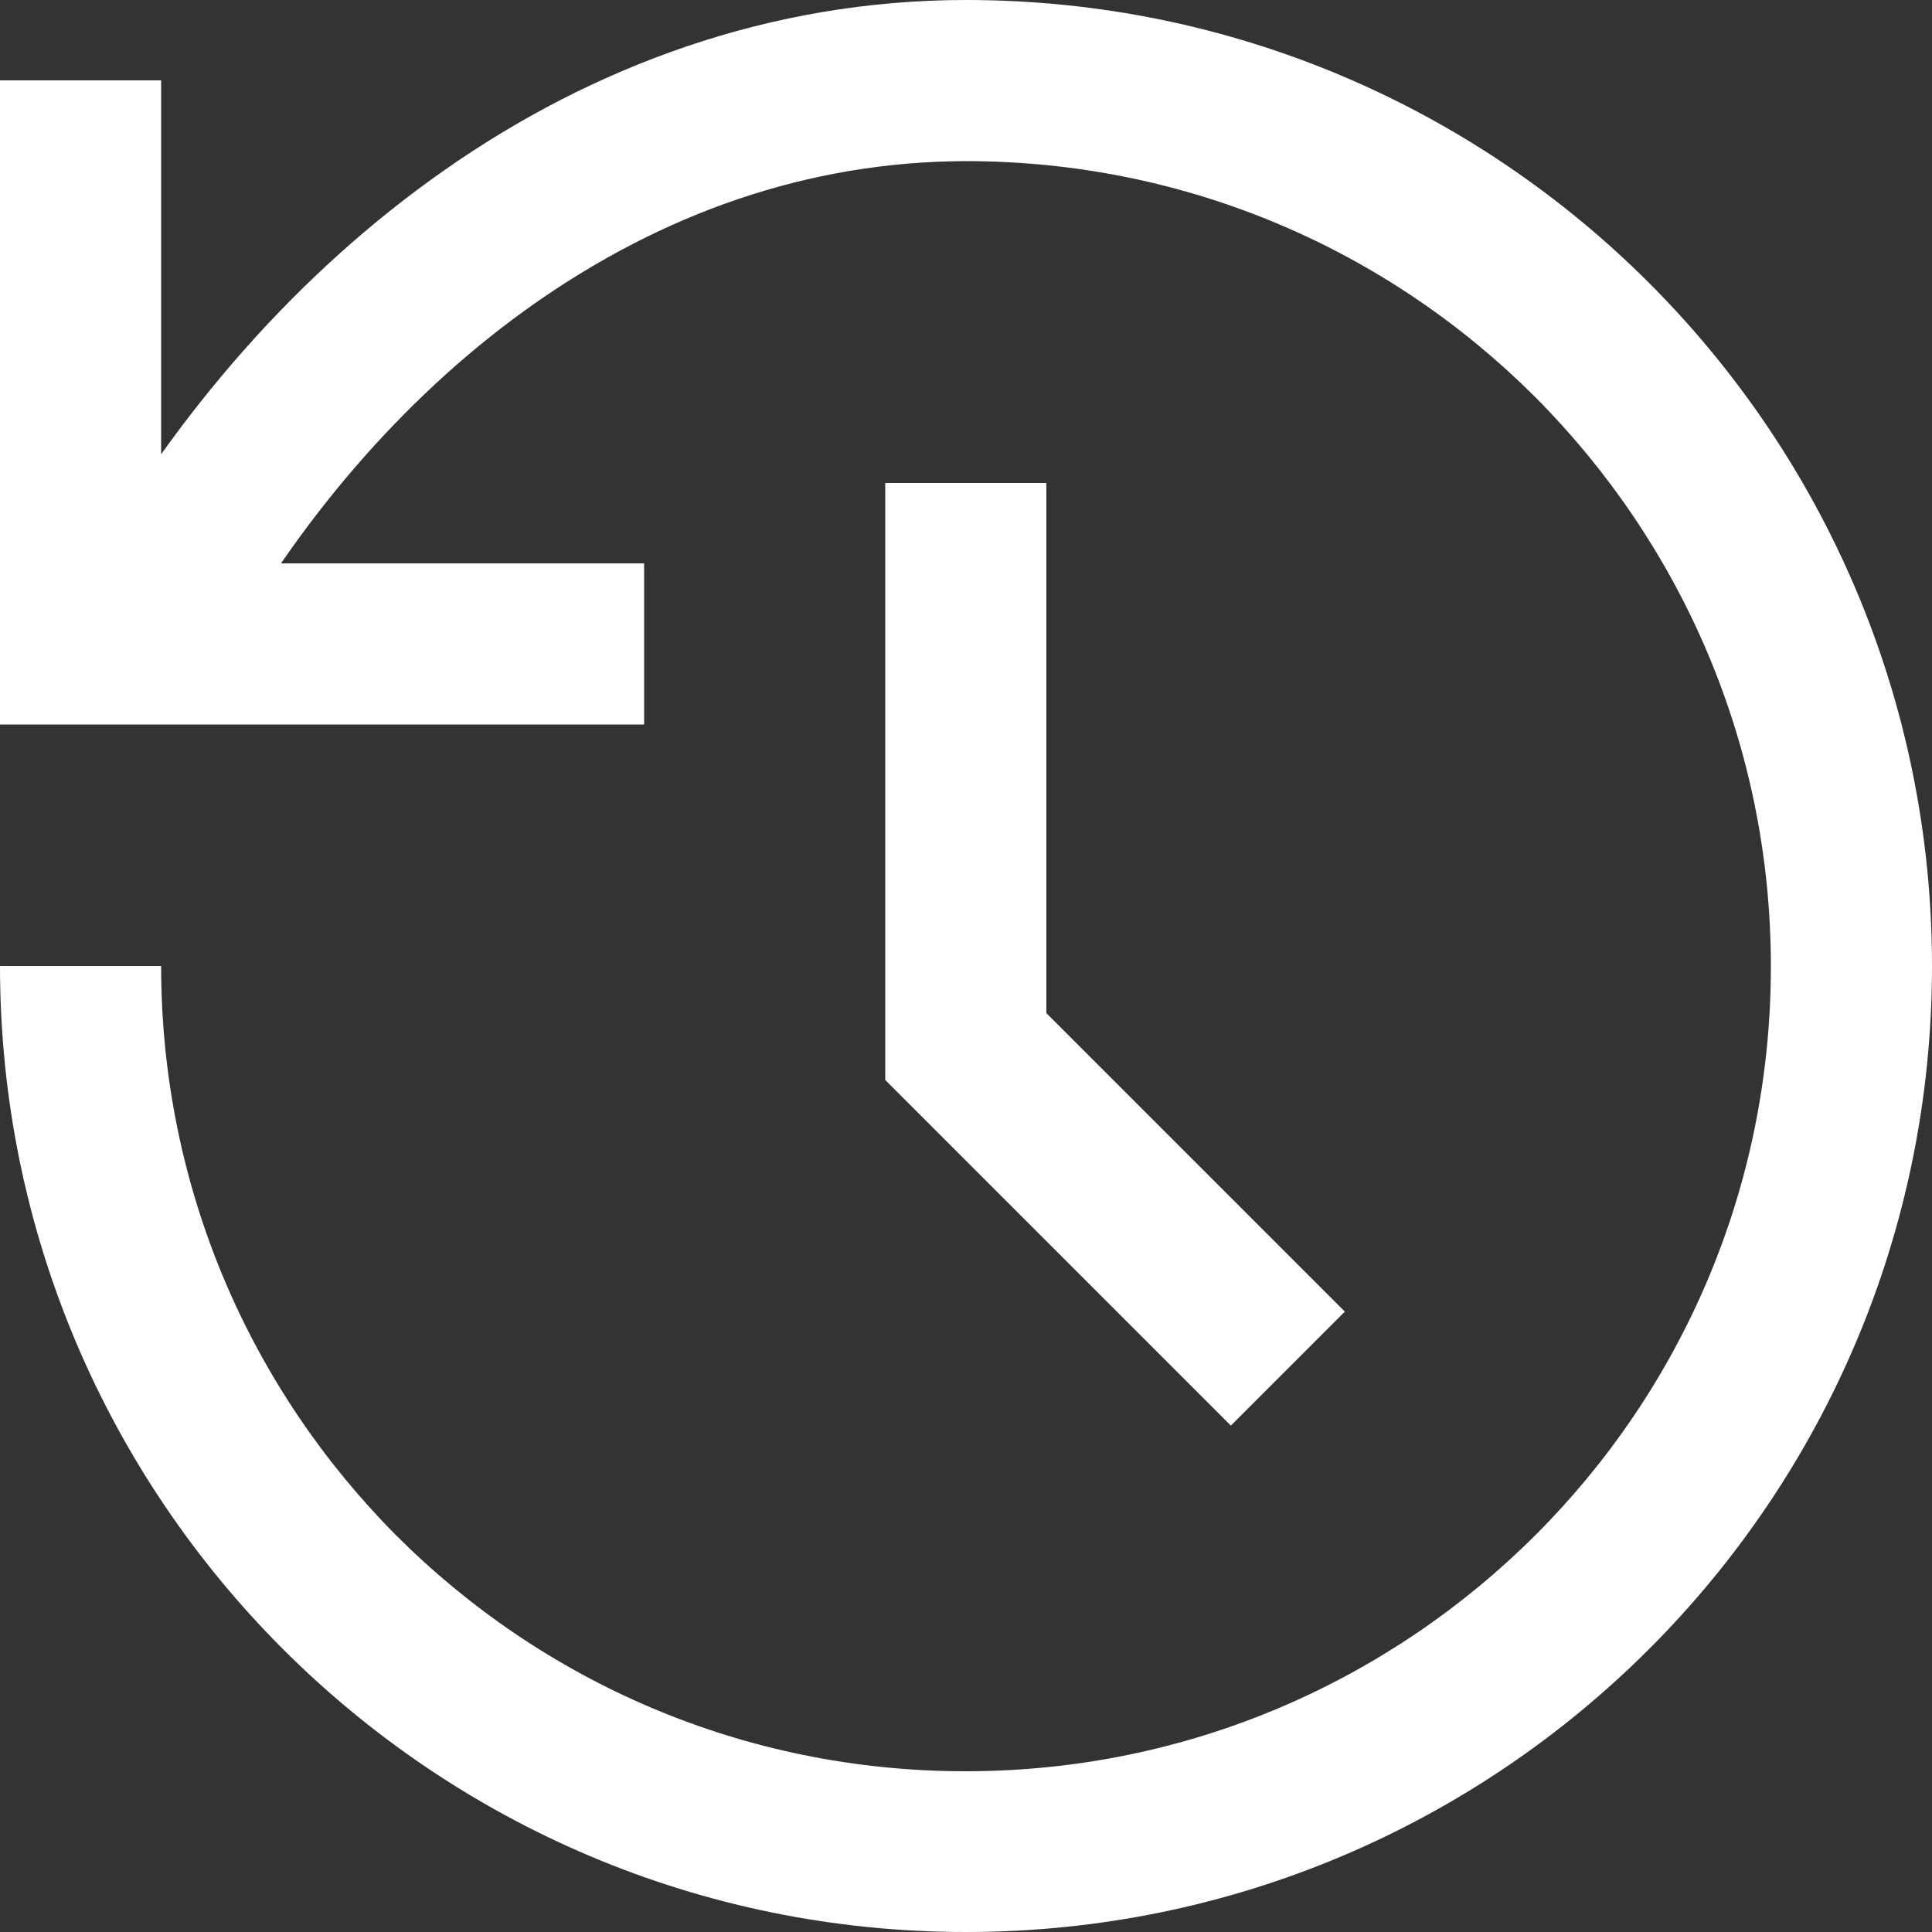 <svg width="20" height="20" viewBox="0 0 20 20" fill="none" xmlns="http://www.w3.org/2000/svg">
<rect x="0" y="0" width="20" height="20" fill="#333333" stroke="none"/>
<g clip-path="url(#clip0_162_13)">
<path d="M0 10C0 15.523 4.477 20 10 20C15.523 20 20 15.523 20 10C20 4.477 15.523 0 10 0C7.961 0 6.121 0.695 4.594 1.766C3.062 2.84 1.832 4.285 0.941 5.836L2.387 6.664C3.164 5.301 4.25 4.039 5.547 3.133C6.844 2.227 8.34 1.672 9.996 1.668C12.301 1.668 14.379 2.598 15.891 4.109C17.398 5.621 18.332 7.699 18.332 10.004C18.332 12.309 17.402 14.387 15.891 15.895C14.379 17.402 12.301 18.336 9.996 18.336C7.691 18.336 5.613 17.406 4.102 15.895C2.598 14.383 1.668 12.305 1.668 10H0ZM0 0.832V7.5H6.668V5.832H1.668V0.832H0ZM13.922 13.578L10.832 10.488V5H9.164V11.18L12.742 14.758L13.922 13.578Z" fill="white"/>
</g>
<defs>
<clipPath id="clip0_162_13">
<rect width="20" height="20" fill="white"/>
</clipPath>
</defs>
</svg>
